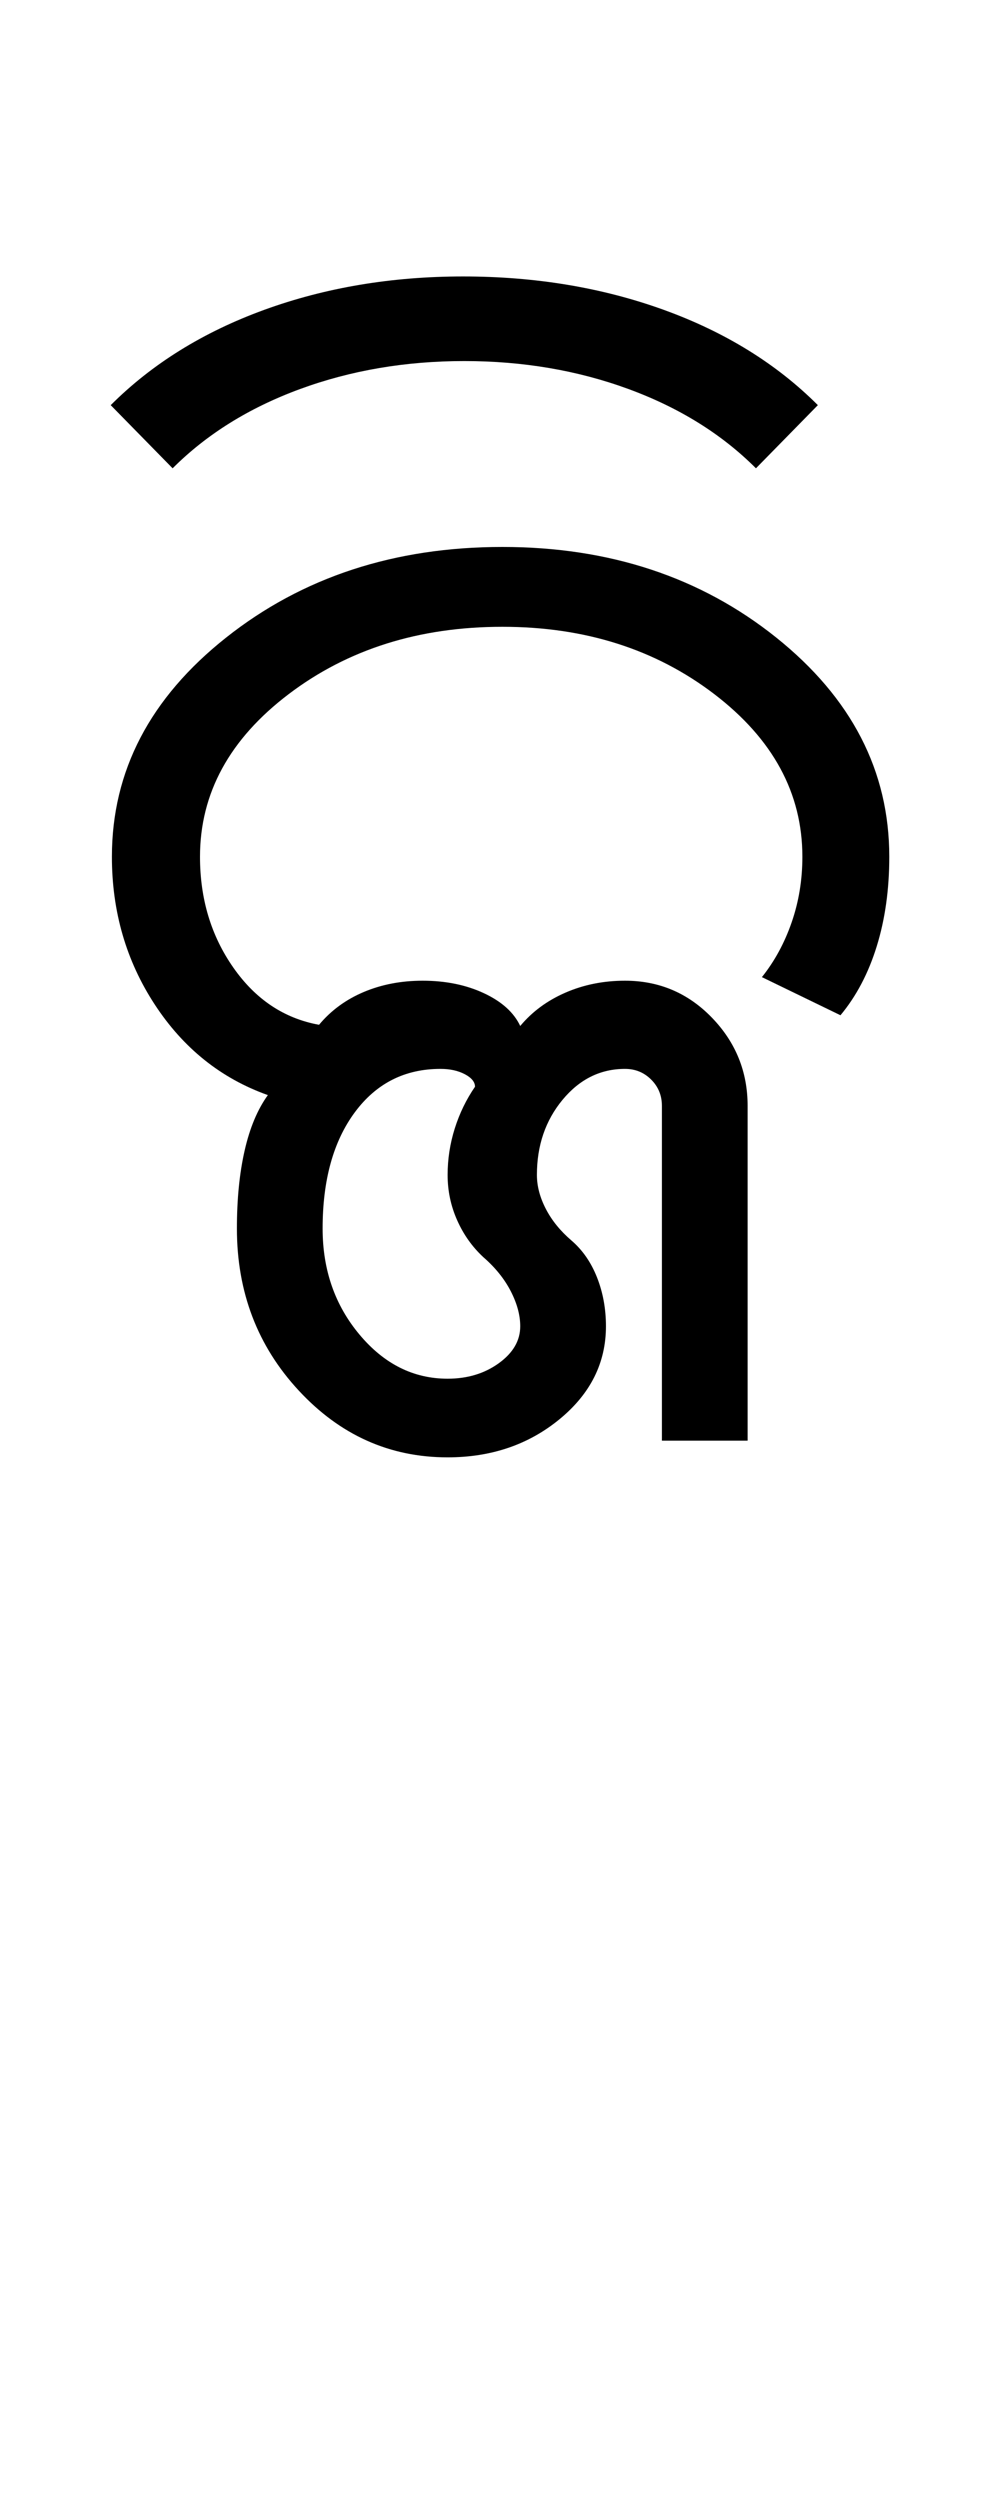 <?xml version="1.0" encoding="UTF-8"?>
<svg xmlns="http://www.w3.org/2000/svg" xmlns:xlink="http://www.w3.org/1999/xlink" width="210pt" height="524.5pt" viewBox="0 0 210 524.5" version="1.1">
<defs>
<g>
<symbol overflow="visible" id="glyph0-0">
<path style="stroke:none;" d="M 8.5 0 L 8.5 -170.5 L 76.5 -170.5 L 76.5 0 Z M 17 -8.5 L 68 -8.5 L 68 -162 L 17 -162 Z M 17 -8.5 "/>
</symbol>
<symbol overflow="visible" id="glyph0-1">
<path style="stroke:none;" d="M 78 3.5 C 65.832 3.5 55.414 -1.164 46.75 -10.5 C 38.082 -19.832 33.75 -31.164 33.75 -44.5 C 33.75 -50.664 34.289 -56.125 35.375 -60.875 C 36.457 -65.625 38.082 -69.5 40.25 -72.5 C 30.414 -76 22.5 -82.332 16.5 -91.5 C 10.5 -100.664 7.5 -111 7.5 -122.5 C 7.5 -140.5 15.5 -155.832 31.5 -168.5 C 47.5 -181.164 66.832 -187.5 89.5 -187.5 C 112 -187.5 131.164 -181.164 147 -168.5 C 162.832 -155.832 170.75 -140.5 170.75 -122.5 C 170.75 -115.664 169.875 -109.414 168.125 -103.75 C 166.375 -98.082 163.832 -93.25 160.5 -89.25 L 144 -97.25 C 146.664 -100.582 148.75 -104.414 150.25 -108.75 C 151.75 -113.082 152.5 -117.664 152.5 -122.5 C 152.5 -135.832 146.332 -147.207 134 -156.625 C 121.664 -166.039 106.832 -170.75 89.5 -170.75 C 72 -170.75 57.039 -166.039 44.625 -156.625 C 32.207 -147.207 26 -135.832 26 -122.5 C 26 -113.664 28.332 -105.914 33 -99.25 C 37.664 -92.582 43.664 -88.582 51 -87.25 C 53.5 -90.25 56.625 -92.539 60.375 -94.125 C 64.125 -95.707 68.25 -96.5 72.75 -96.5 C 77.582 -96.5 81.875 -95.625 85.625 -93.875 C 89.375 -92.125 91.914 -89.832 93.25 -87 C 95.75 -90 98.914 -92.332 102.75 -94 C 106.582 -95.664 110.75 -96.5 115.25 -96.5 C 122.414 -96.5 128.5 -93.914 133.5 -88.75 C 138.5 -83.582 141 -77.414 141 -70.25 L 141 0 L 123 0 L 123 -70.25 C 123 -72.414 122.25 -74.25 120.75 -75.75 C 119.25 -77.25 117.414 -78 115.25 -78 C 110.082 -78 105.707 -75.832 102.125 -71.5 C 98.539 -67.164 96.75 -61.914 96.75 -55.75 C 96.75 -53.414 97.375 -51.039 98.625 -48.625 C 99.875 -46.207 101.664 -44 104 -42 C 106.332 -40 108.125 -37.414 109.375 -34.25 C 110.625 -31.082 111.25 -27.664 111.25 -24 C 111.25 -16.332 108 -9.832 101.5 -4.5 C 95 0.832 87.164 3.5 78 3.5 Z M 78 -13 C 82.164 -13 85.75 -14.082 88.75 -16.25 C 91.75 -18.414 93.25 -21 93.25 -24 C 93.25 -26.332 92.582 -28.789 91.25 -31.375 C 89.914 -33.957 88 -36.332 85.5 -38.5 C 83.164 -40.664 81.332 -43.25 80 -46.25 C 78.664 -49.25 78 -52.414 78 -55.75 C 78 -59.082 78.5 -62.332 79.5 -65.5 C 80.5 -68.664 81.914 -71.582 83.75 -74.25 C 83.75 -75.25 83.039 -76.125 81.625 -76.875 C 80.207 -77.625 78.5 -78 76.5 -78 C 69 -78 63 -74.957 58.5 -68.875 C 54 -62.789 51.75 -54.664 51.75 -44.5 C 51.75 -35.832 54.332 -28.414 59.5 -22.25 C 64.664 -16.082 70.832 -13 78 -13 Z M 78 -13 "/>
</symbol>
<symbol overflow="visible" id="glyph0-2">
<path style="stroke:none;" d="M -157.75 -204 L -170.75 -217.25 C -162.082 -225.914 -151.332 -232.582 -138.5 -237.25 C -125.664 -241.914 -111.75 -244.25 -96.75 -244.25 C -81.582 -244.25 -67.539 -241.914 -54.625 -237.25 C -41.707 -232.582 -30.914 -225.914 -22.25 -217.25 L -35.25 -204 C -42.414 -211.164 -51.332 -216.707 -62 -220.625 C -72.664 -224.539 -84.164 -226.5 -96.5 -226.5 C -108.832 -226.5 -120.332 -224.539 -131 -220.625 C -141.664 -216.707 -150.582 -211.164 -157.75 -204 Z M -157.75 -204 "/>
</symbol>
</g>
</defs>
<g id="surface1">
<rect x="0" y="0" width="210" height="524.5" style="fill:rgb(100%,100%,100%);fill-opacity:1;stroke:none;"/>
<g style="fill:rgb(0%,0%,0%);fill-opacity:1;">
  <use xlink:href="#glyph0-1" x="16" y="302.25"/>
  <use xlink:href="#glyph0-2" x="194" y="302.25"/>
</g>
</g>
</svg>
